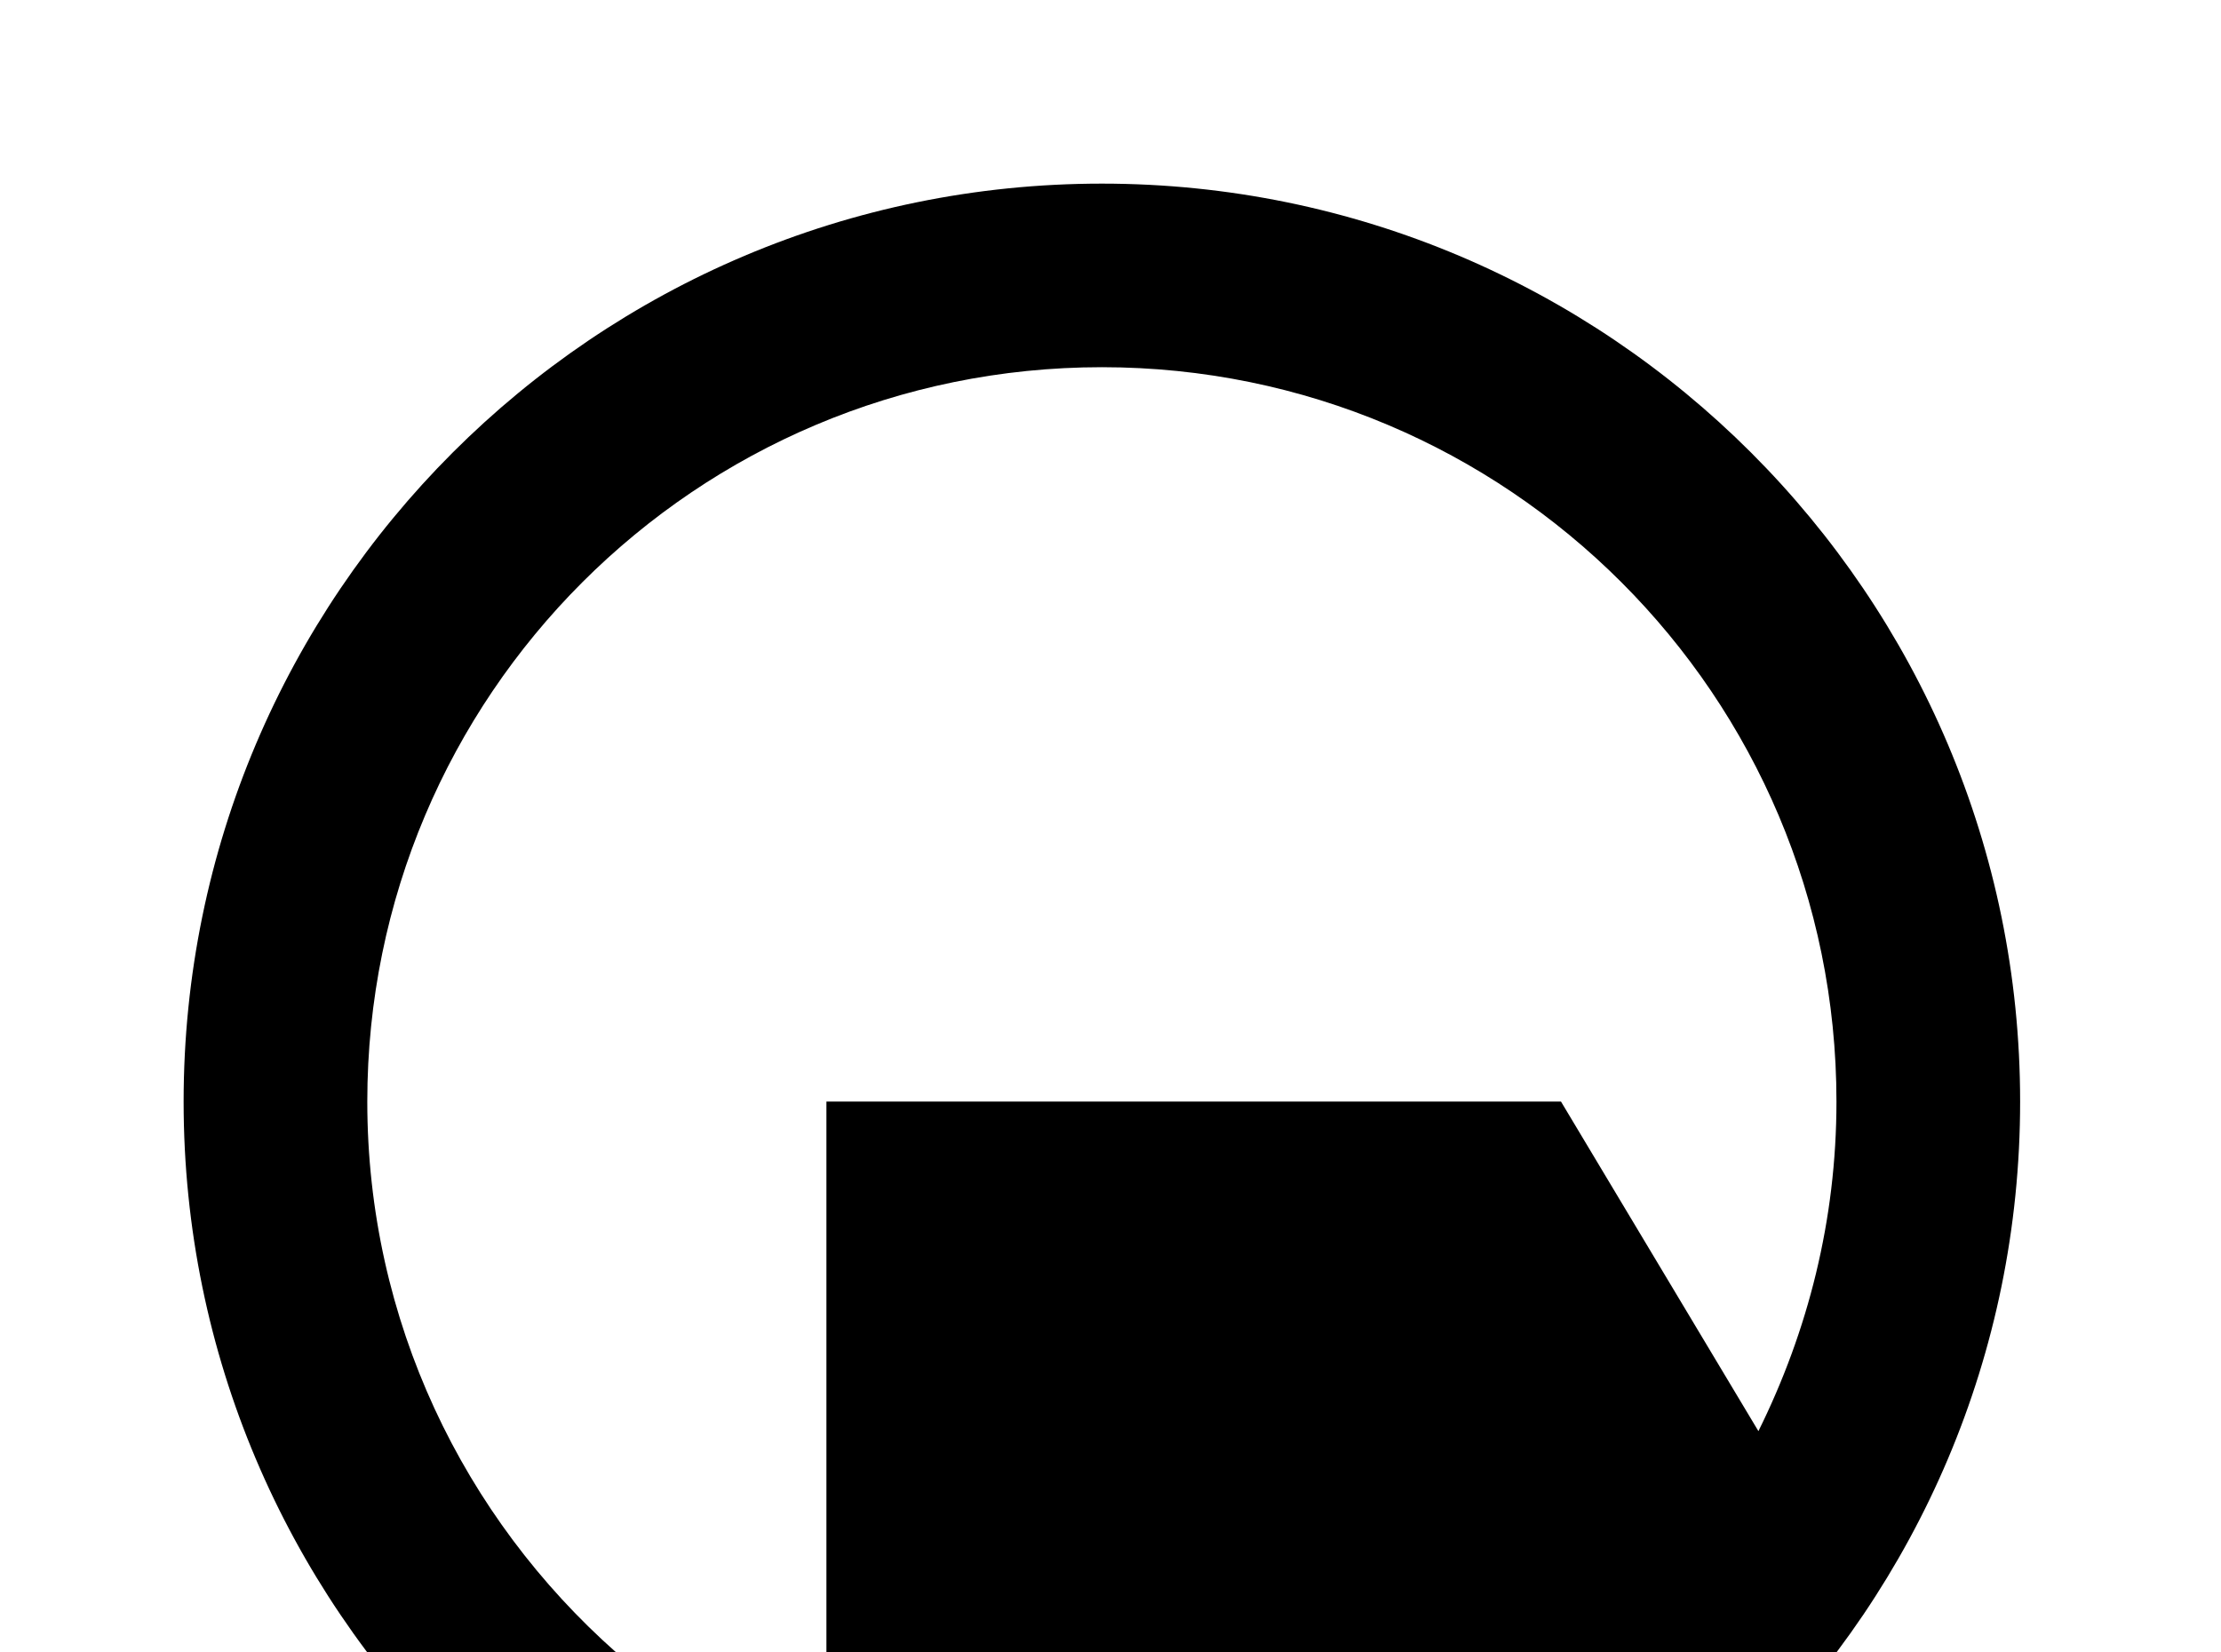<!-- Generated by IcoMoon.io -->
<svg version="1.1" xmlns="http://www.w3.org/2000/svg" width="43" height="32" viewBox="0 0 43 32">
<title>black-mesa</title>
<path d="M21.333 3.556c9.813 0 17.778 7.964 17.778 17.778s-7.964 17.778-17.778 17.778-17.778-7.964-17.778-17.778 7.964-17.778 17.778-17.778M21.333 7.111c-7.858 0-14.222 6.364-14.222 14.222 0 4.249 1.867 8.053 4.818 10.667h4.071v-10.667h14.222l3.822 6.382c0.96-1.938 1.511-4.089 1.511-6.382 0-7.858-6.364-14.222-14.222-14.222z"></path>
</svg>
